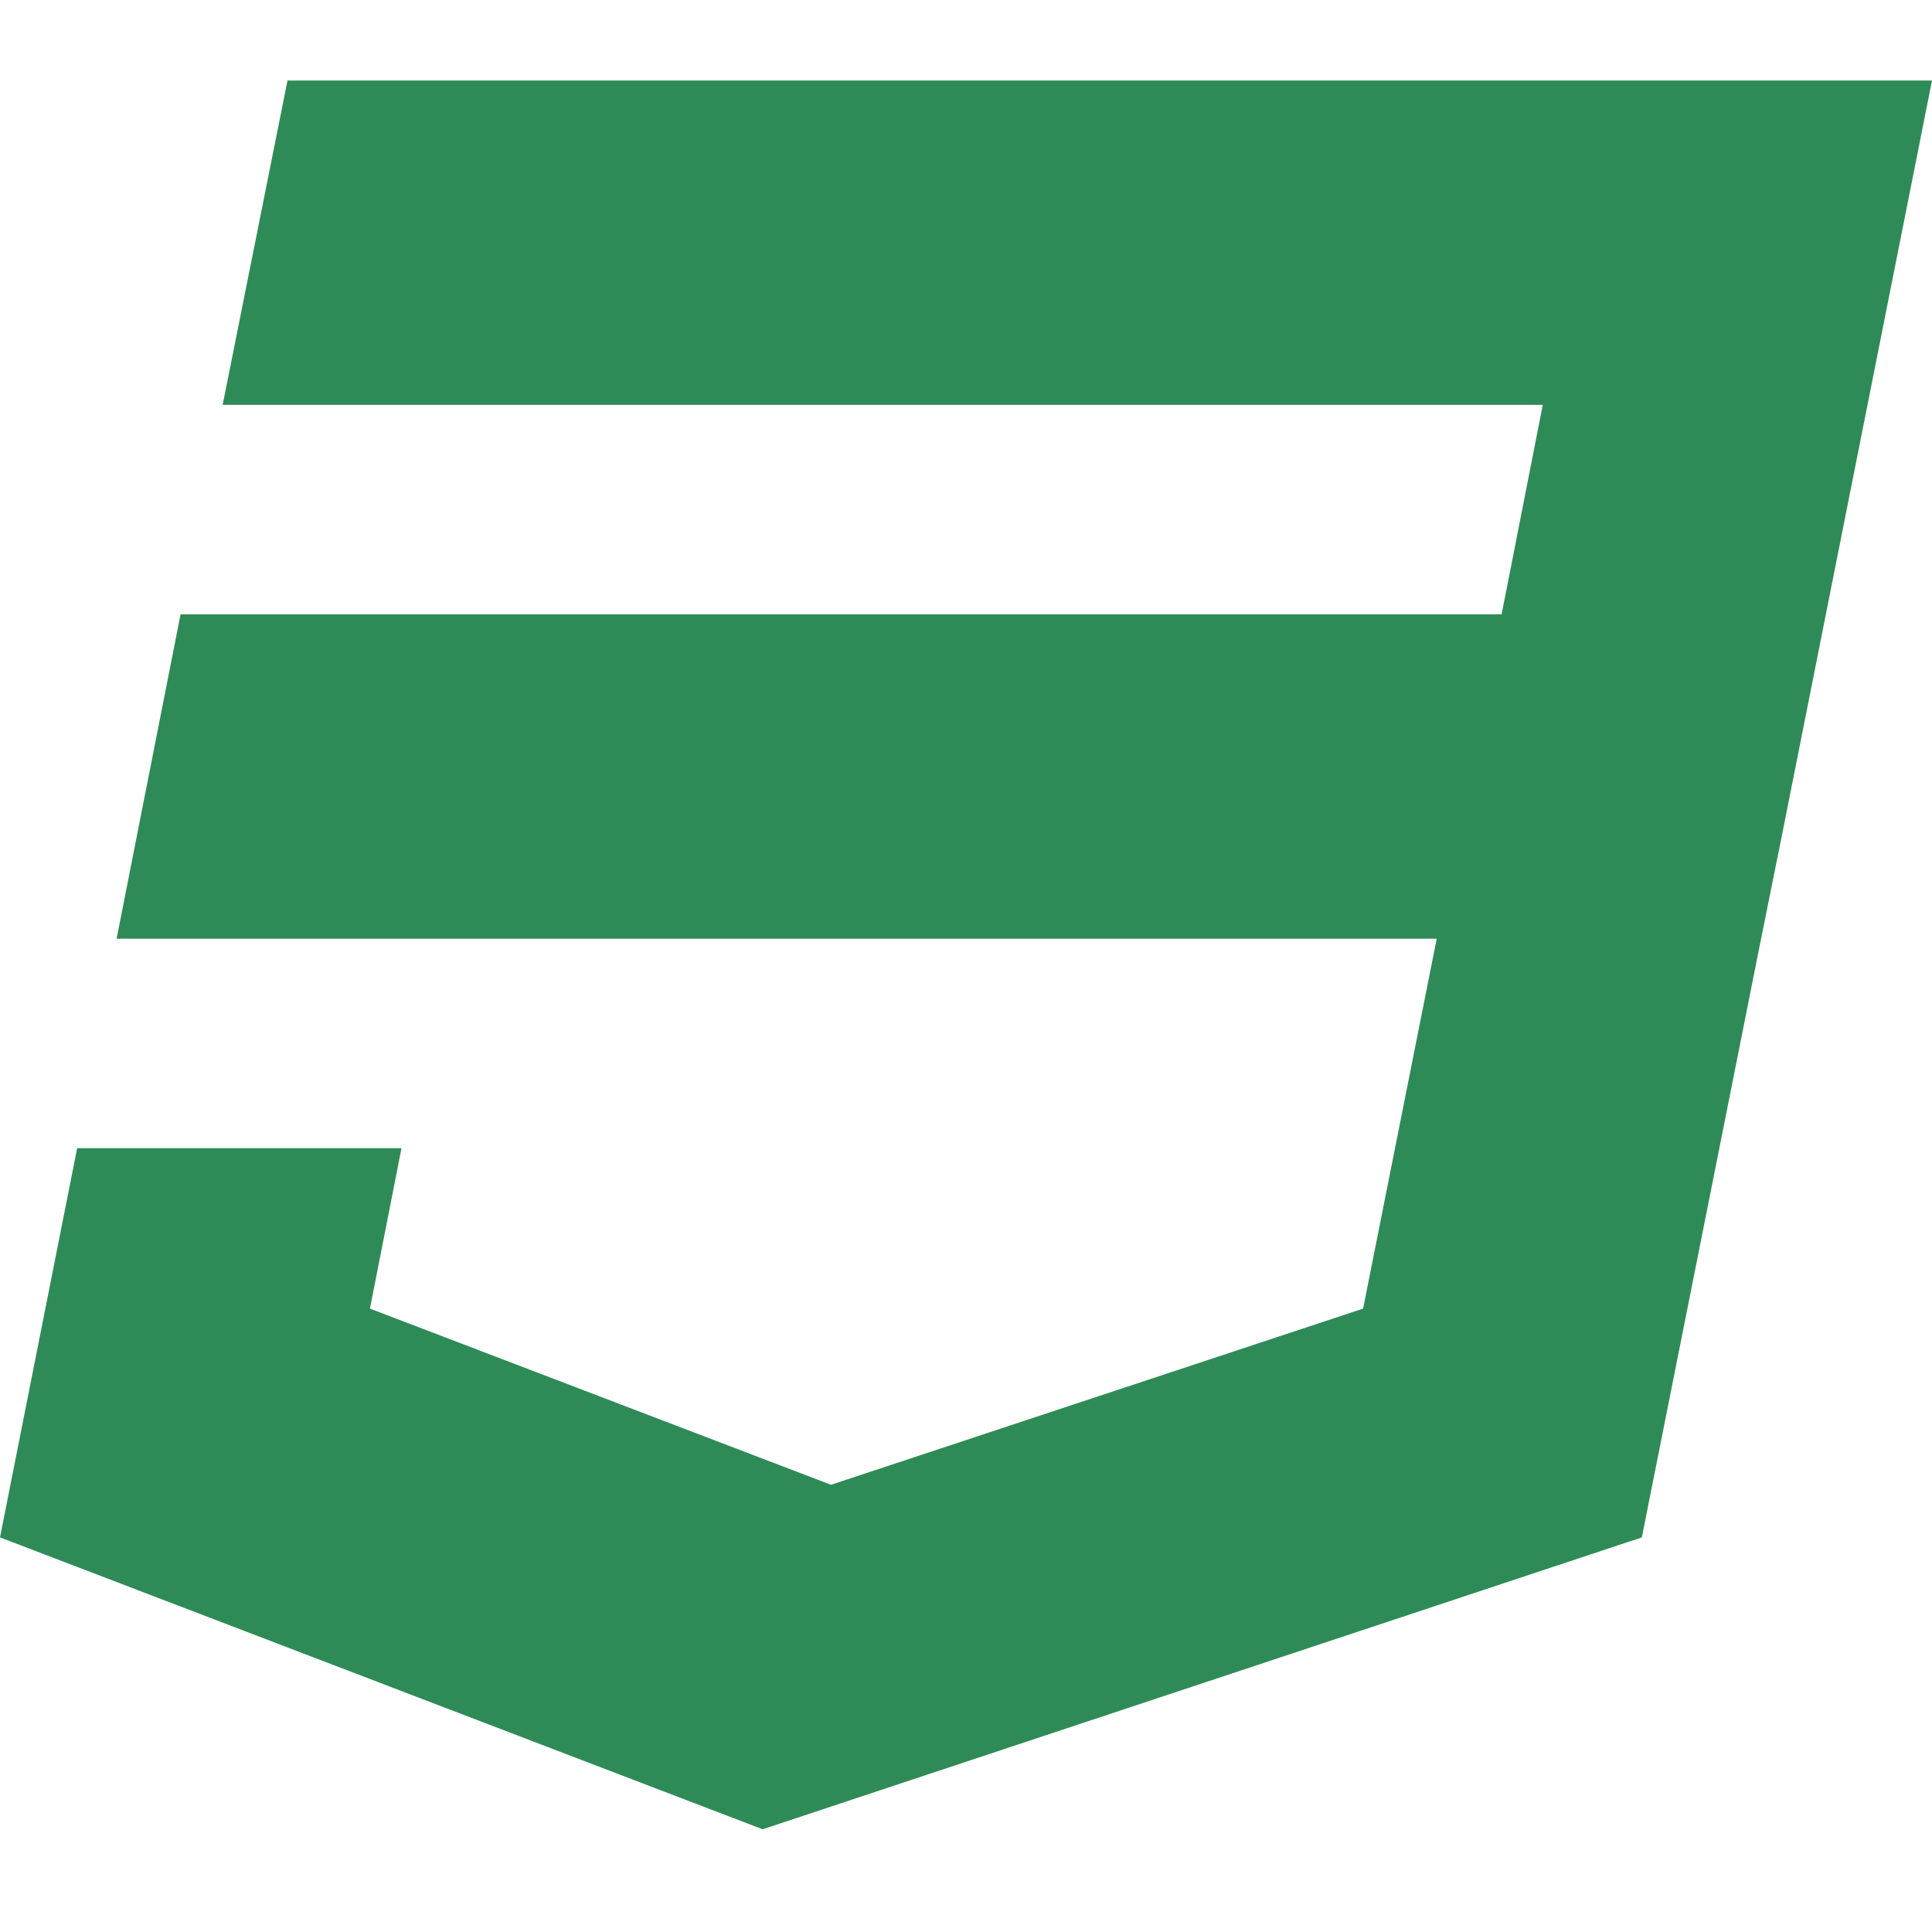 <svg width="48" height="48" viewBox="0 0 48 48" fill="none" xmlns="http://www.w3.org/2000/svg">
<path d="M7.143 2L5.532 10.058H38.33L37.307 15.263H4.486L2.897 23.321H35.695L33.866 32.512L20.646 36.889L9.191 32.512L9.975 28.526H1.917L0 38.196L18.947 45.448L40.791 38.196L43.688 23.648L44.276 20.73L48 2H7.143Z" fill="#2E8B57"/>
</svg>
